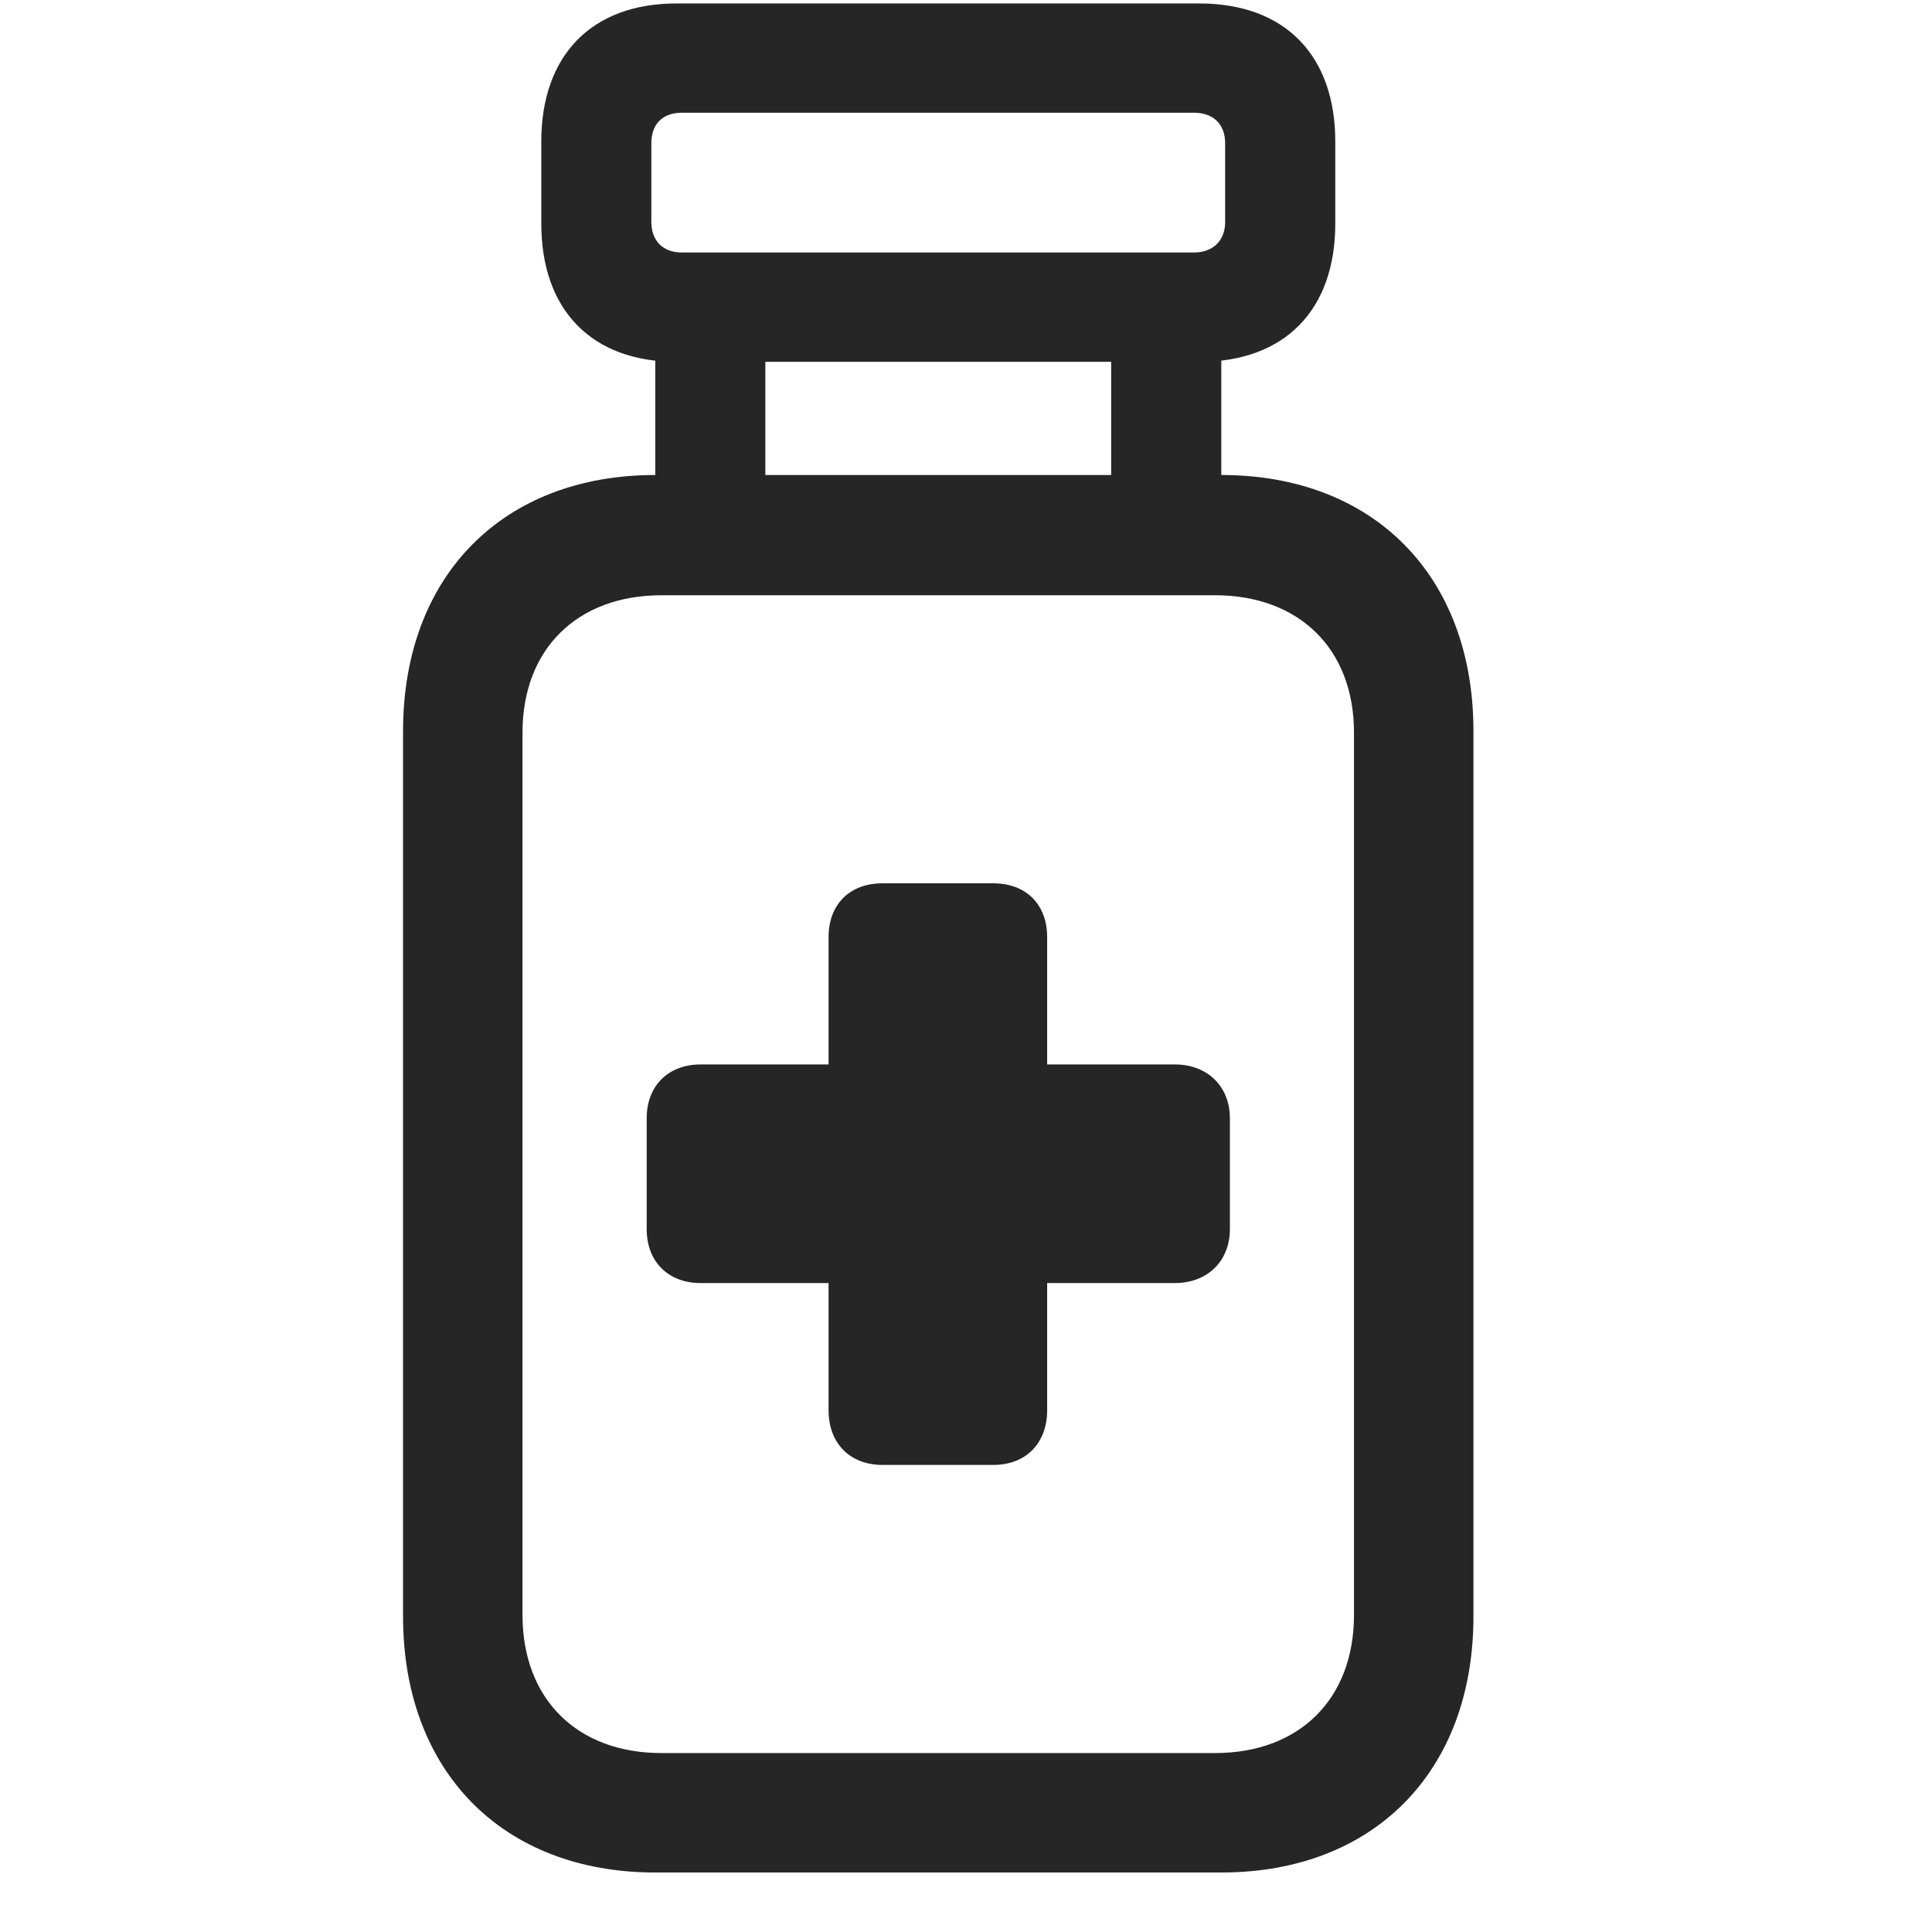 <svg width="29" height="29" viewBox="0 0 29 29" fill="currentColor" xmlns="http://www.w3.org/2000/svg">
<g clip-path="url(#clip0_2207_36305)">
<path d="M8.125 3.356C8.125 4.657 8.886 5.431 10.152 5.431H18.003C19.281 5.431 20.043 4.657 20.043 3.356V2.126C20.043 0.825 19.281 0.052 18.003 0.052H10.152C8.886 0.052 8.125 0.825 8.125 2.126V3.356ZM9.777 3.333V2.149C9.777 1.868 9.941 1.692 10.234 1.692H17.922C18.215 1.692 18.39 1.868 18.39 2.149V3.333C18.39 3.603 18.215 3.79 17.922 3.79H10.234C9.941 3.79 9.777 3.603 9.777 3.333ZM11.488 7.563V4.786H9.836V7.563H11.488ZM18.332 7.563V4.786H16.679V7.563H18.332ZM6.05 24.263C6.05 26.595 7.55 28.107 9.836 28.107H18.332C20.617 28.107 22.117 26.595 22.117 24.263V10.974C22.117 8.642 20.617 7.13 18.332 7.13H9.836C7.55 7.13 6.05 8.642 6.05 10.974V24.263ZM7.843 24.239V10.997C7.843 9.743 8.664 8.935 9.929 8.935H18.238C19.503 8.935 20.324 9.743 20.324 10.997V24.239C20.324 25.505 19.503 26.314 18.238 26.314H9.929C8.664 26.314 7.843 25.505 7.843 24.239Z" fill="currentColor" fill-opacity="0.85"/>
<path d="M9.707 18.45C9.707 18.942 10.035 19.259 10.515 19.259H12.437V21.169C12.437 21.661 12.754 21.989 13.246 21.989H14.91C15.402 21.989 15.718 21.661 15.718 21.169V19.259H17.64C18.109 19.259 18.461 18.942 18.461 18.45V16.786C18.461 16.294 18.109 15.978 17.64 15.978H15.718V14.067C15.718 13.575 15.402 13.259 14.91 13.259H13.246C12.754 13.259 12.437 13.575 12.437 14.067V15.978H10.515C10.035 15.978 9.707 16.294 9.707 16.786V18.45Z" fill="currentColor" fill-opacity="0.85"/>
</g>
<defs>
<clipPath id="clip0_2207_36305">
<rect width="16.066" height="28.09" fill="currentColor" transform="translate(6.05 0.052)"/>
</clipPath>
</defs>
</svg>
